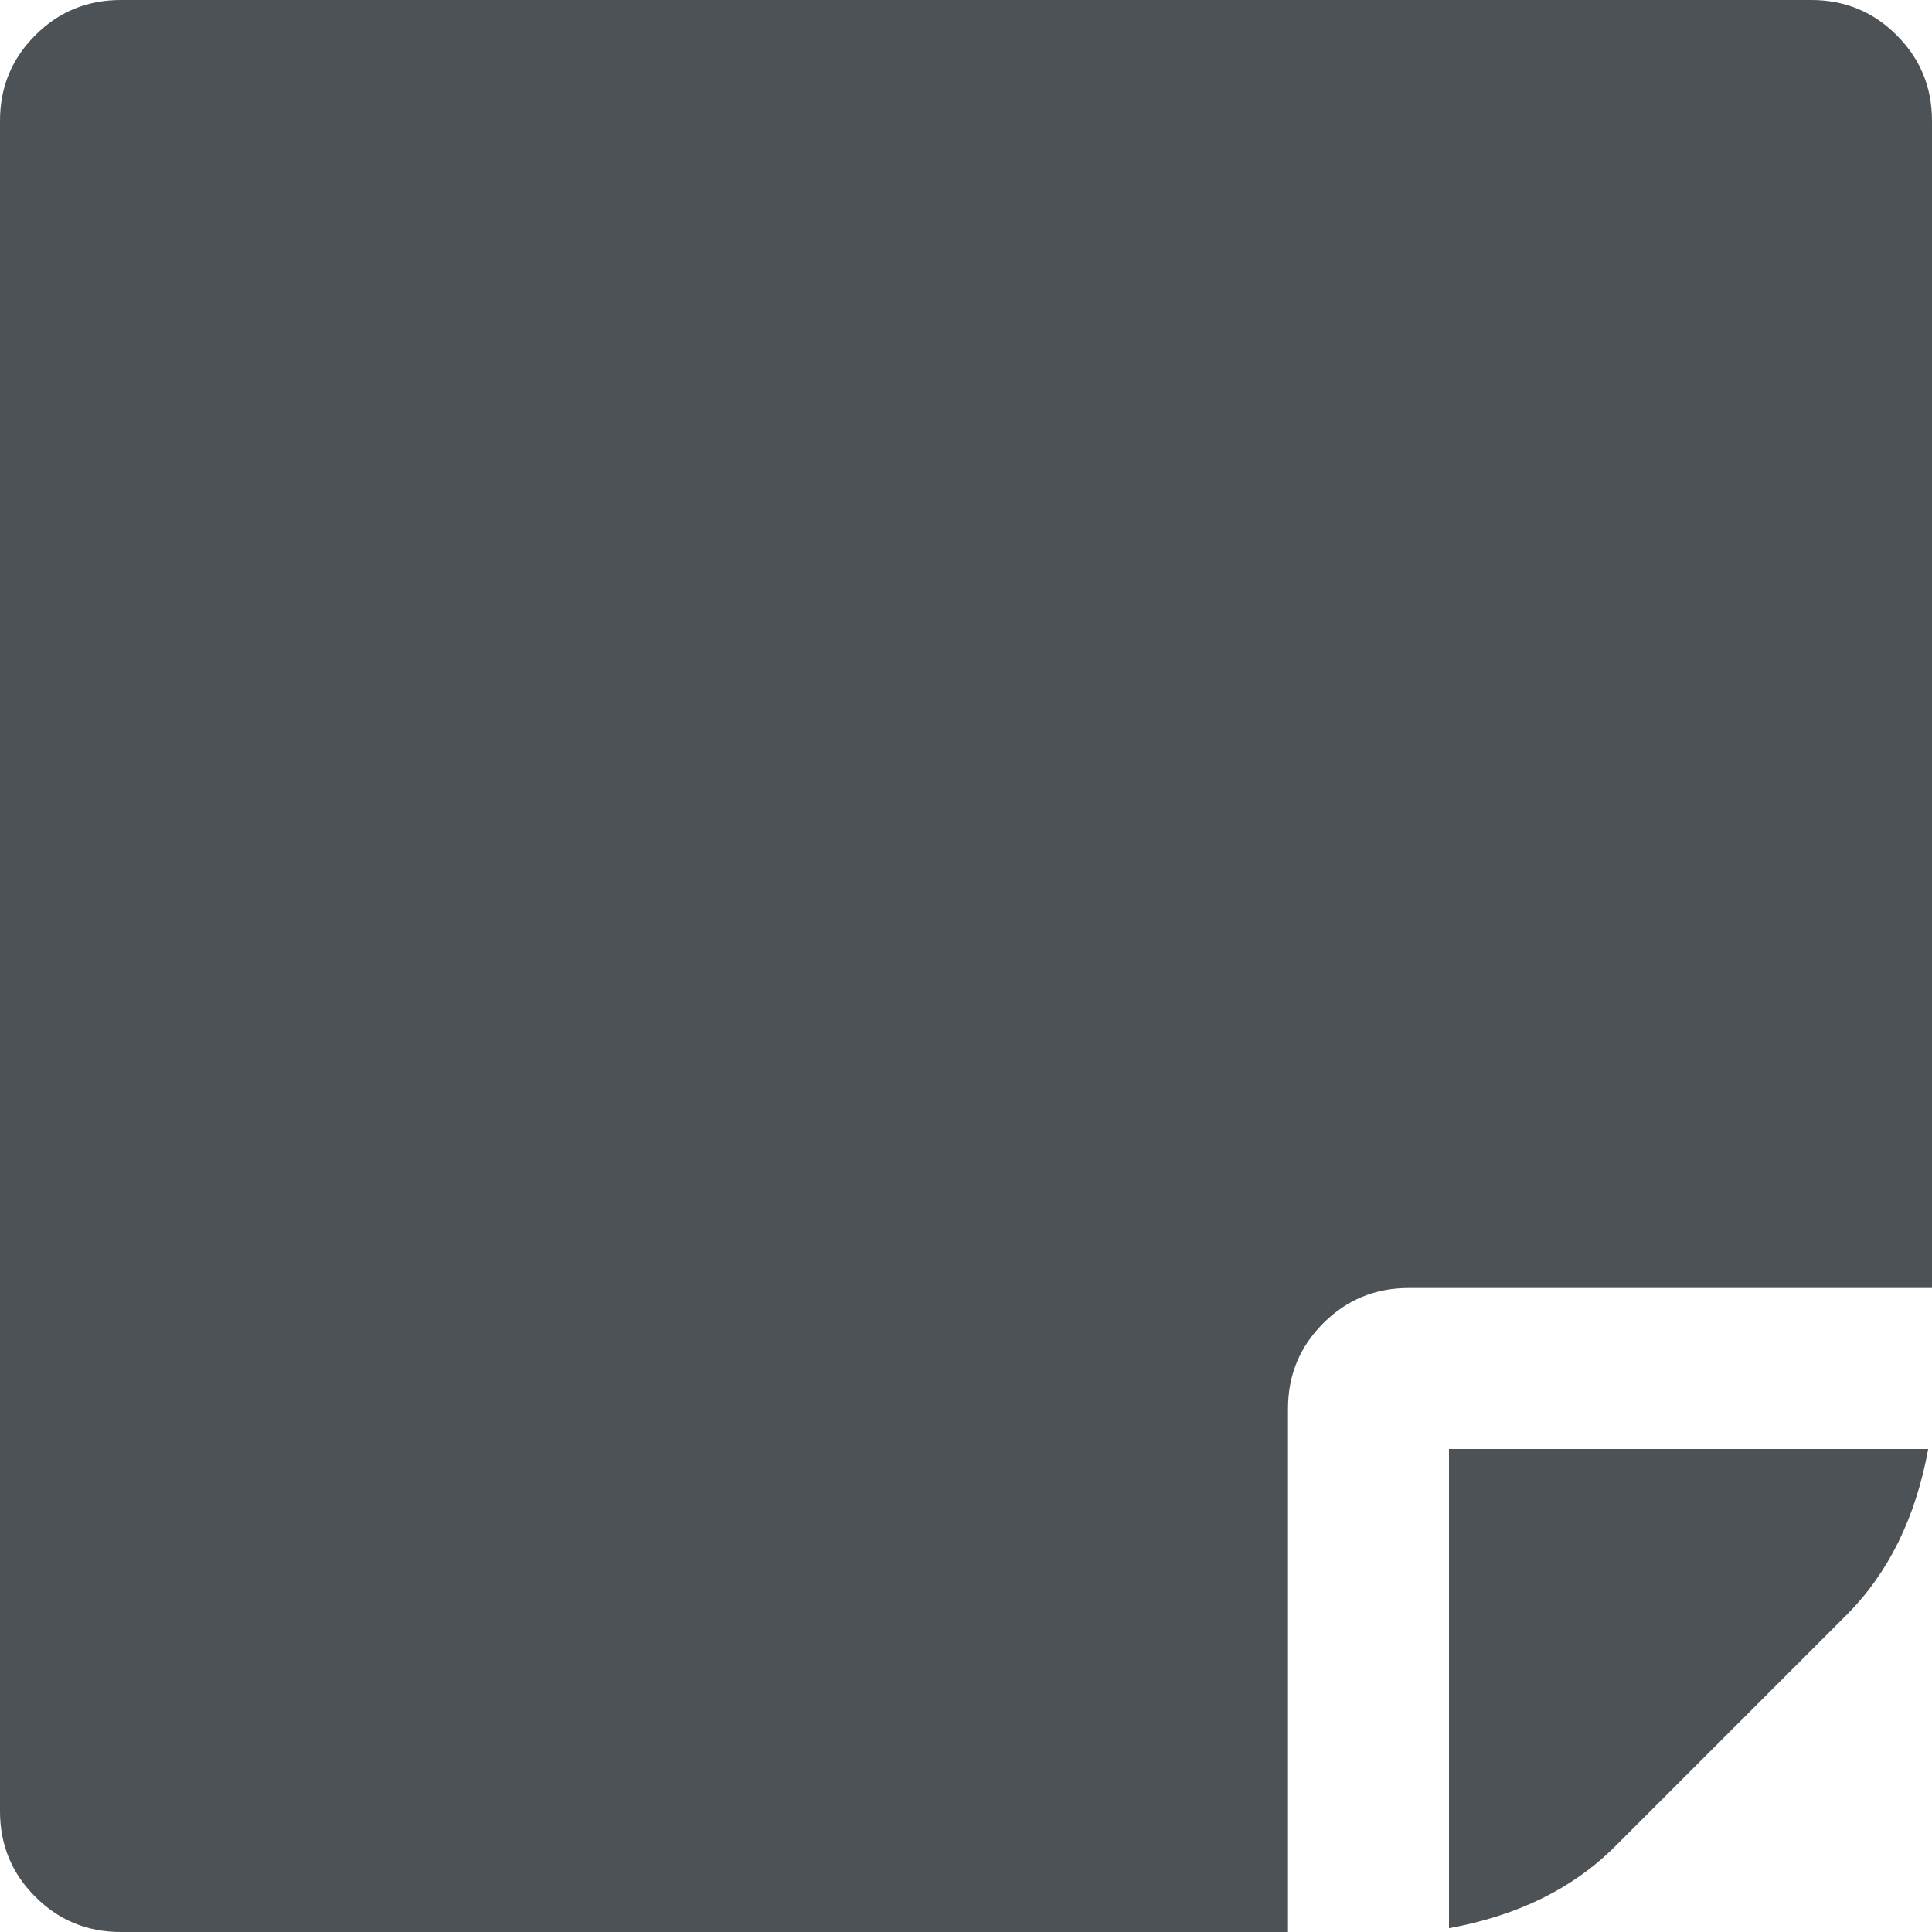 <svg width="24" height="24" viewBox="0 0 24 24" fill="none" xmlns="http://www.w3.org/2000/svg">
<path d="M16 17.5V24H1.5C1.083 24 0.729 23.854 0.438 23.562C0.146 23.271 0 22.917 0 22.5V1.5C0 1.083 0.146 0.729 0.438 0.438C0.729 0.146 1.083 0 1.5 0H22.5C22.917 0 23.271 0.146 23.562 0.438C23.854 0.729 24 1.083 24 1.5V16H17.5C17.083 16 16.729 16.146 16.438 16.438C16.146 16.729 16 17.083 16 17.5ZM18 18H23.953C23.797 18.854 23.458 19.542 22.938 20.062L20.062 22.938C19.542 23.458 18.854 23.797 18 23.953V18Z" fill="#4D5256"/>
</svg>
